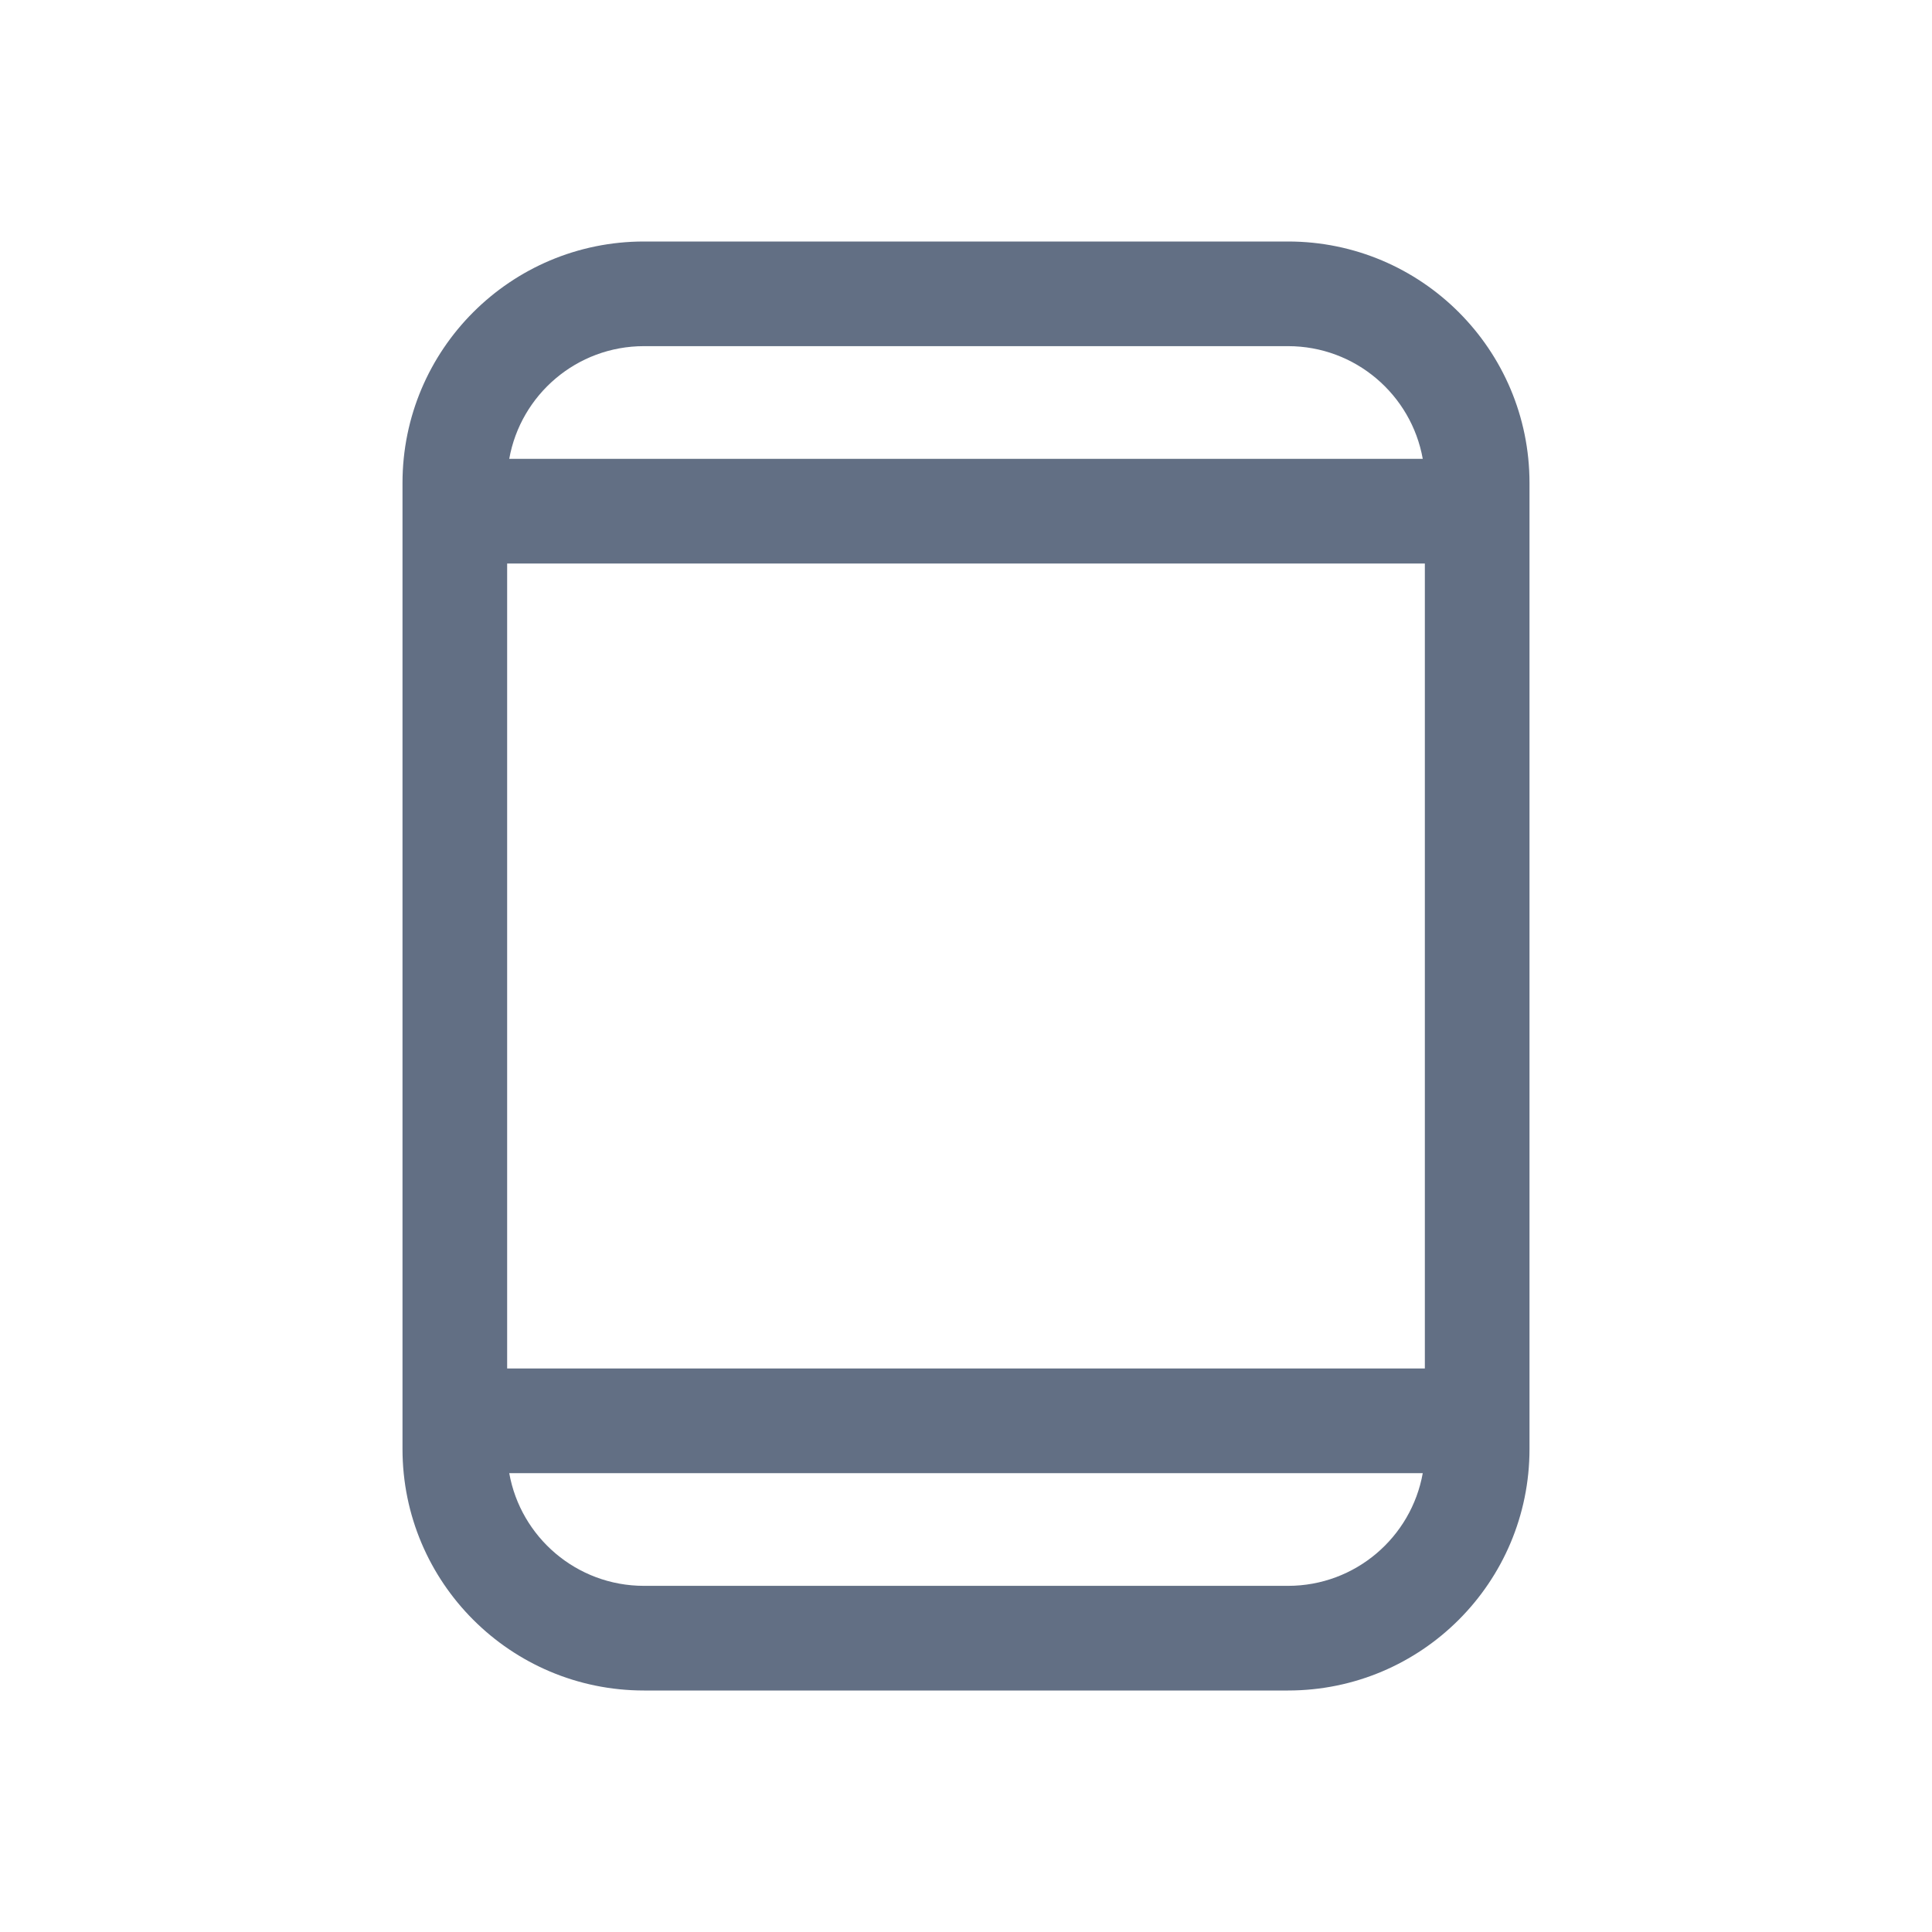 <svg width="24" height="24" viewBox="0 0 24 24" fill="none" xmlns="http://www.w3.org/2000/svg">
<path fill-rule="evenodd" clip-rule="evenodd" d="M19 6C19 4.343 17.657 3 16 3H8C6.343 3 5 4.343 5 6V18C5 19.657 6.343 21 8 21H16C17.657 21 19 19.657 19 18L19 6ZM6.326 18.3H17.674C17.532 19.096 16.837 19.7 16 19.7H8C7.163 19.7 6.468 19.096 6.326 18.3ZM17.674 5.7H6.326C6.468 4.904 7.163 4.3 8 4.3L16 4.3C16.837 4.3 17.532 4.904 17.674 5.7ZM17.7 7V17H6.3L6.3 7H17.7Z" fill="#626F84"/>
</svg>
